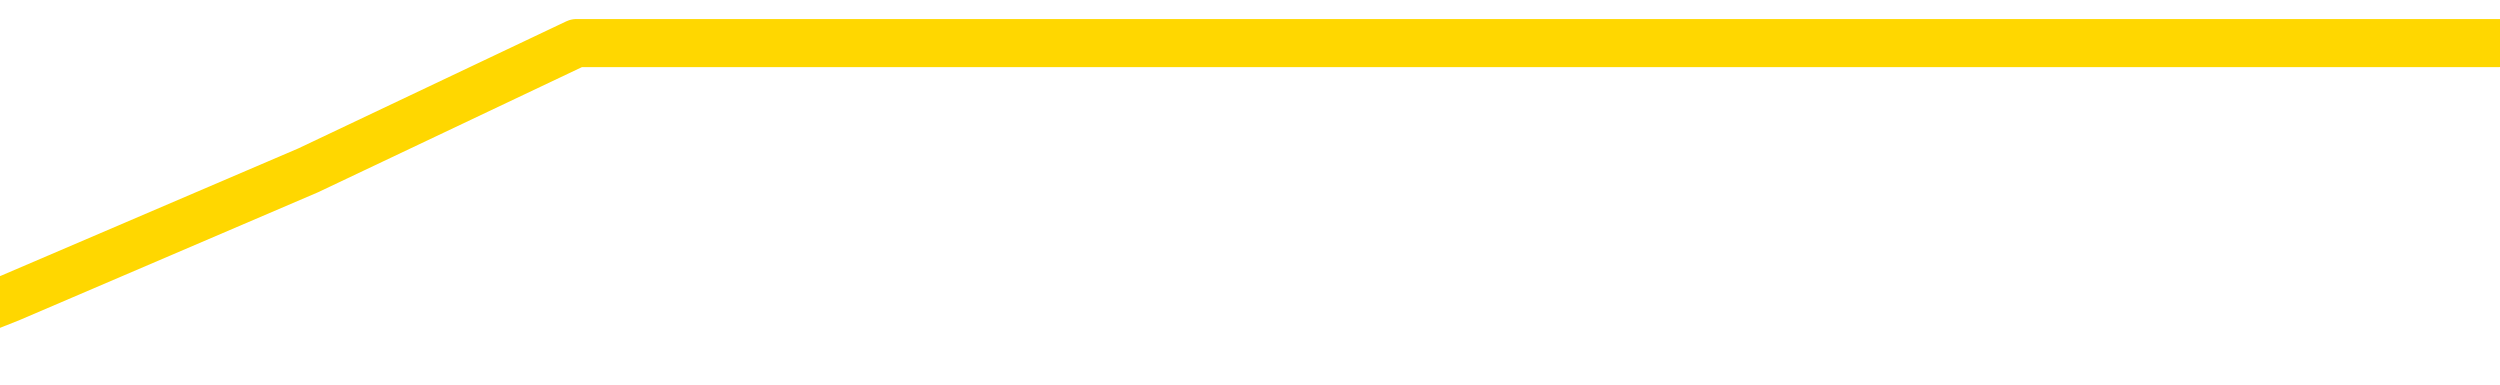 <svg xmlns="http://www.w3.org/2000/svg" version="1.1" viewBox="0 0 6500 1000">
	<path fill="none" stroke="gold" stroke-width="125" stroke-linecap="round" stroke-linejoin="round" d="M0 215344  L-381000 215344 L-378396 215013 L-376728 214682 L-358398 214019 L-358228 213357 L-351070 212695 L-351037 212695 L-337606 212364 L-334685 212695 L-321344 211701 L-317175 210377 L-316015 208721 L-315396 207066 L-313384 206072 L-309612 205410 L-309012 204748 L-308683 204086 L-308470 203423 L-307928 202761 L-306690 200112 L-305511 197463 L-302647 194814 L-302125 192165 L-297269 191503 L-294332 190841 L-294289 190178 L-293981 189516 L-293729 188854 L-291134 188192 L-286878 188192 L-286861 188192 L-285624 188192 L-283746 188192 L-281793 187529 L-280845 186867 L-280574 186205 L-280264 185874 L-280166 185543 L-279336 185543 L-277305 185874 L-277014 182894 L-274868 181569 L-274713 179582 L-271056 177596 L-270805 178589 L-270707 178258 L-270190 179251 L-268038 180907 L-267110 182562 L-265584 184218 L-264344 184218 L-262798 183887 L-259836 183225 L-258714 182562 L-258405 181900 L-257193 181569 L-254187 185211 L-254167 184880 L-253820 184549 L-253607 184218 L-253480 179582 L-253239 178920 L-253201 178258 L-253181 177596 L-253162 176933 L-253103 176271 L-253044 175609 L-253026 174947 L-252583 174284 L-251344 173622 L-249798 172960 L-246410 172298 L-240684 171966 L-240483 171635 L-238847 171304 L-237125 170973 L-235693 170642 L-235460 170311 L-234745 169980 L-228613 169649 L-228245 168986 L-228091 168324 L-227512 167662 L-227220 167000 L-226253 166337 L-225943 165675 L-225344 165013 L-223738 165013 L-223003 165013 L-222693 165344 L-221925 165344 L-219888 164682 L-219463 164019 L-218650 163688 L-211222 163026 L-210699 162364 L-210525 161701 L-209790 161039 L-208223 160377 L-207817 160046 L-205592 159384 L-204644 159052 L-204219 158721 L-203889 158721 L-202845 158390 L-200737 157728 L-200485 157066 L-199866 156403 L-199053 156072 L-196945 155410 L-196897 154748 L-194968 154086 L-194643 153423 L-194508 152761 L-194005 152430 L-192592 151768 L-192089 150443 L-191567 149450 L-188008 148125 L-187272 146801 L-184848 146801 L-183558 146139 L-183151 145807 L-179999 145807 L-179844 145807 L-179824 146139 L-179457 146139 L-178199 146470 L-177484 146801 L-176594 146801 L-176187 146801 L-175258 146801 L-174150 146470 L-173847 147794 L-167598 148456 L-166650 149119 L-165024 149781 L-164522 150112 L-160847 150443 L-160014 150774 L-156061 151105 L-154649 150112 L-152160 149450 L-151484 148788 L-151445 148456 L-150574 148456 L-147363 148125 L-144500 147794 L-143532 147463 L-142410 146801 L-142391 146139 L-140766 145476 L-140302 144483 L-140210 144152 L-133841 143821 L-132893 143490 L-130436 143158 L-129563 142496 L-128327 142165 L-126326 141834 L-125928 141172 L-124492 140509 L-122466 140178 L-122253 139516 L-121073 139185 L-119564 138854 L-119544 138523 L-117532 138192 L-116662 137529 L-115791 137198 L-115207 136536 L-114669 135874 L-114012 135211 L-112773 134549 L-112213 134218 L-111032 133887 L-109794 133556 L-109756 133225 L-109369 132894 L-108827 132231 L-108053 131900 L-106931 131569 L-104842 130907 L-104509 130245 L-104223 129582 L-103294 129251 L-102811 128589 L-102076 128258 L-98444 127927 L-97317 127596 L-97162 127264 L-96136 126602 L-92421 126271 L-91204 125609 L-89385 124947 L-86600 124615 L-86038 123953 L-82150 123953 L-79674 123622 L-78339 123622 L-77836 123291 L-77352 122960 L-74663 122960 L-70892 122960 L-68434 122960 L-67254 122960 L-66615 122629 L-64256 121966 L-64178 121635 L-63131 121304 L-63037 120642 L-62534 120642 L-62089 120642 L-62031 120642 L-61818 120642 L-58858 119980 L-56150 119649 L-55996 119317 L-52475 118986 L-51952 118324 L-50985 117662 L-50636 117331 L-49592 116668 L-48663 116006 L-48238 115675 L-46729 115675 L-45762 115344 L-45743 115013 L-43847 90841 L-43731 66006 L-43683 41503 L-43658 17000 L-40654 16668 L-38624 16006 L-36863 15675 L-36496 15344 L-36050 14682 L-35683 14350 L-35269 13688 L-33284 13357 L-33071 13357 L-32916 13026 L-31311 13026 L-30189 12695 L-29241 12364 L-27984 11701 L-26339 11370 L-25159 10708 L-18570 10377 L-18523 10046 L-18118 9715 L-17072 9384 L-16937 9052 L-15255 8390 L-15235 8059 L-13898 7397 L-12662 7066 L-12507 6735 L-12133 6072 L-11927 5741 L-11618 5410 L-10844 4748 L-8522 4417 L-7865 4086 L-5737 3754 L-4014 3423 L-3821 2761 L-1268 2430 L-991 1768 L-803 1105 L28 774 L801 443 L1499 112 L6500 112" />
</svg>
